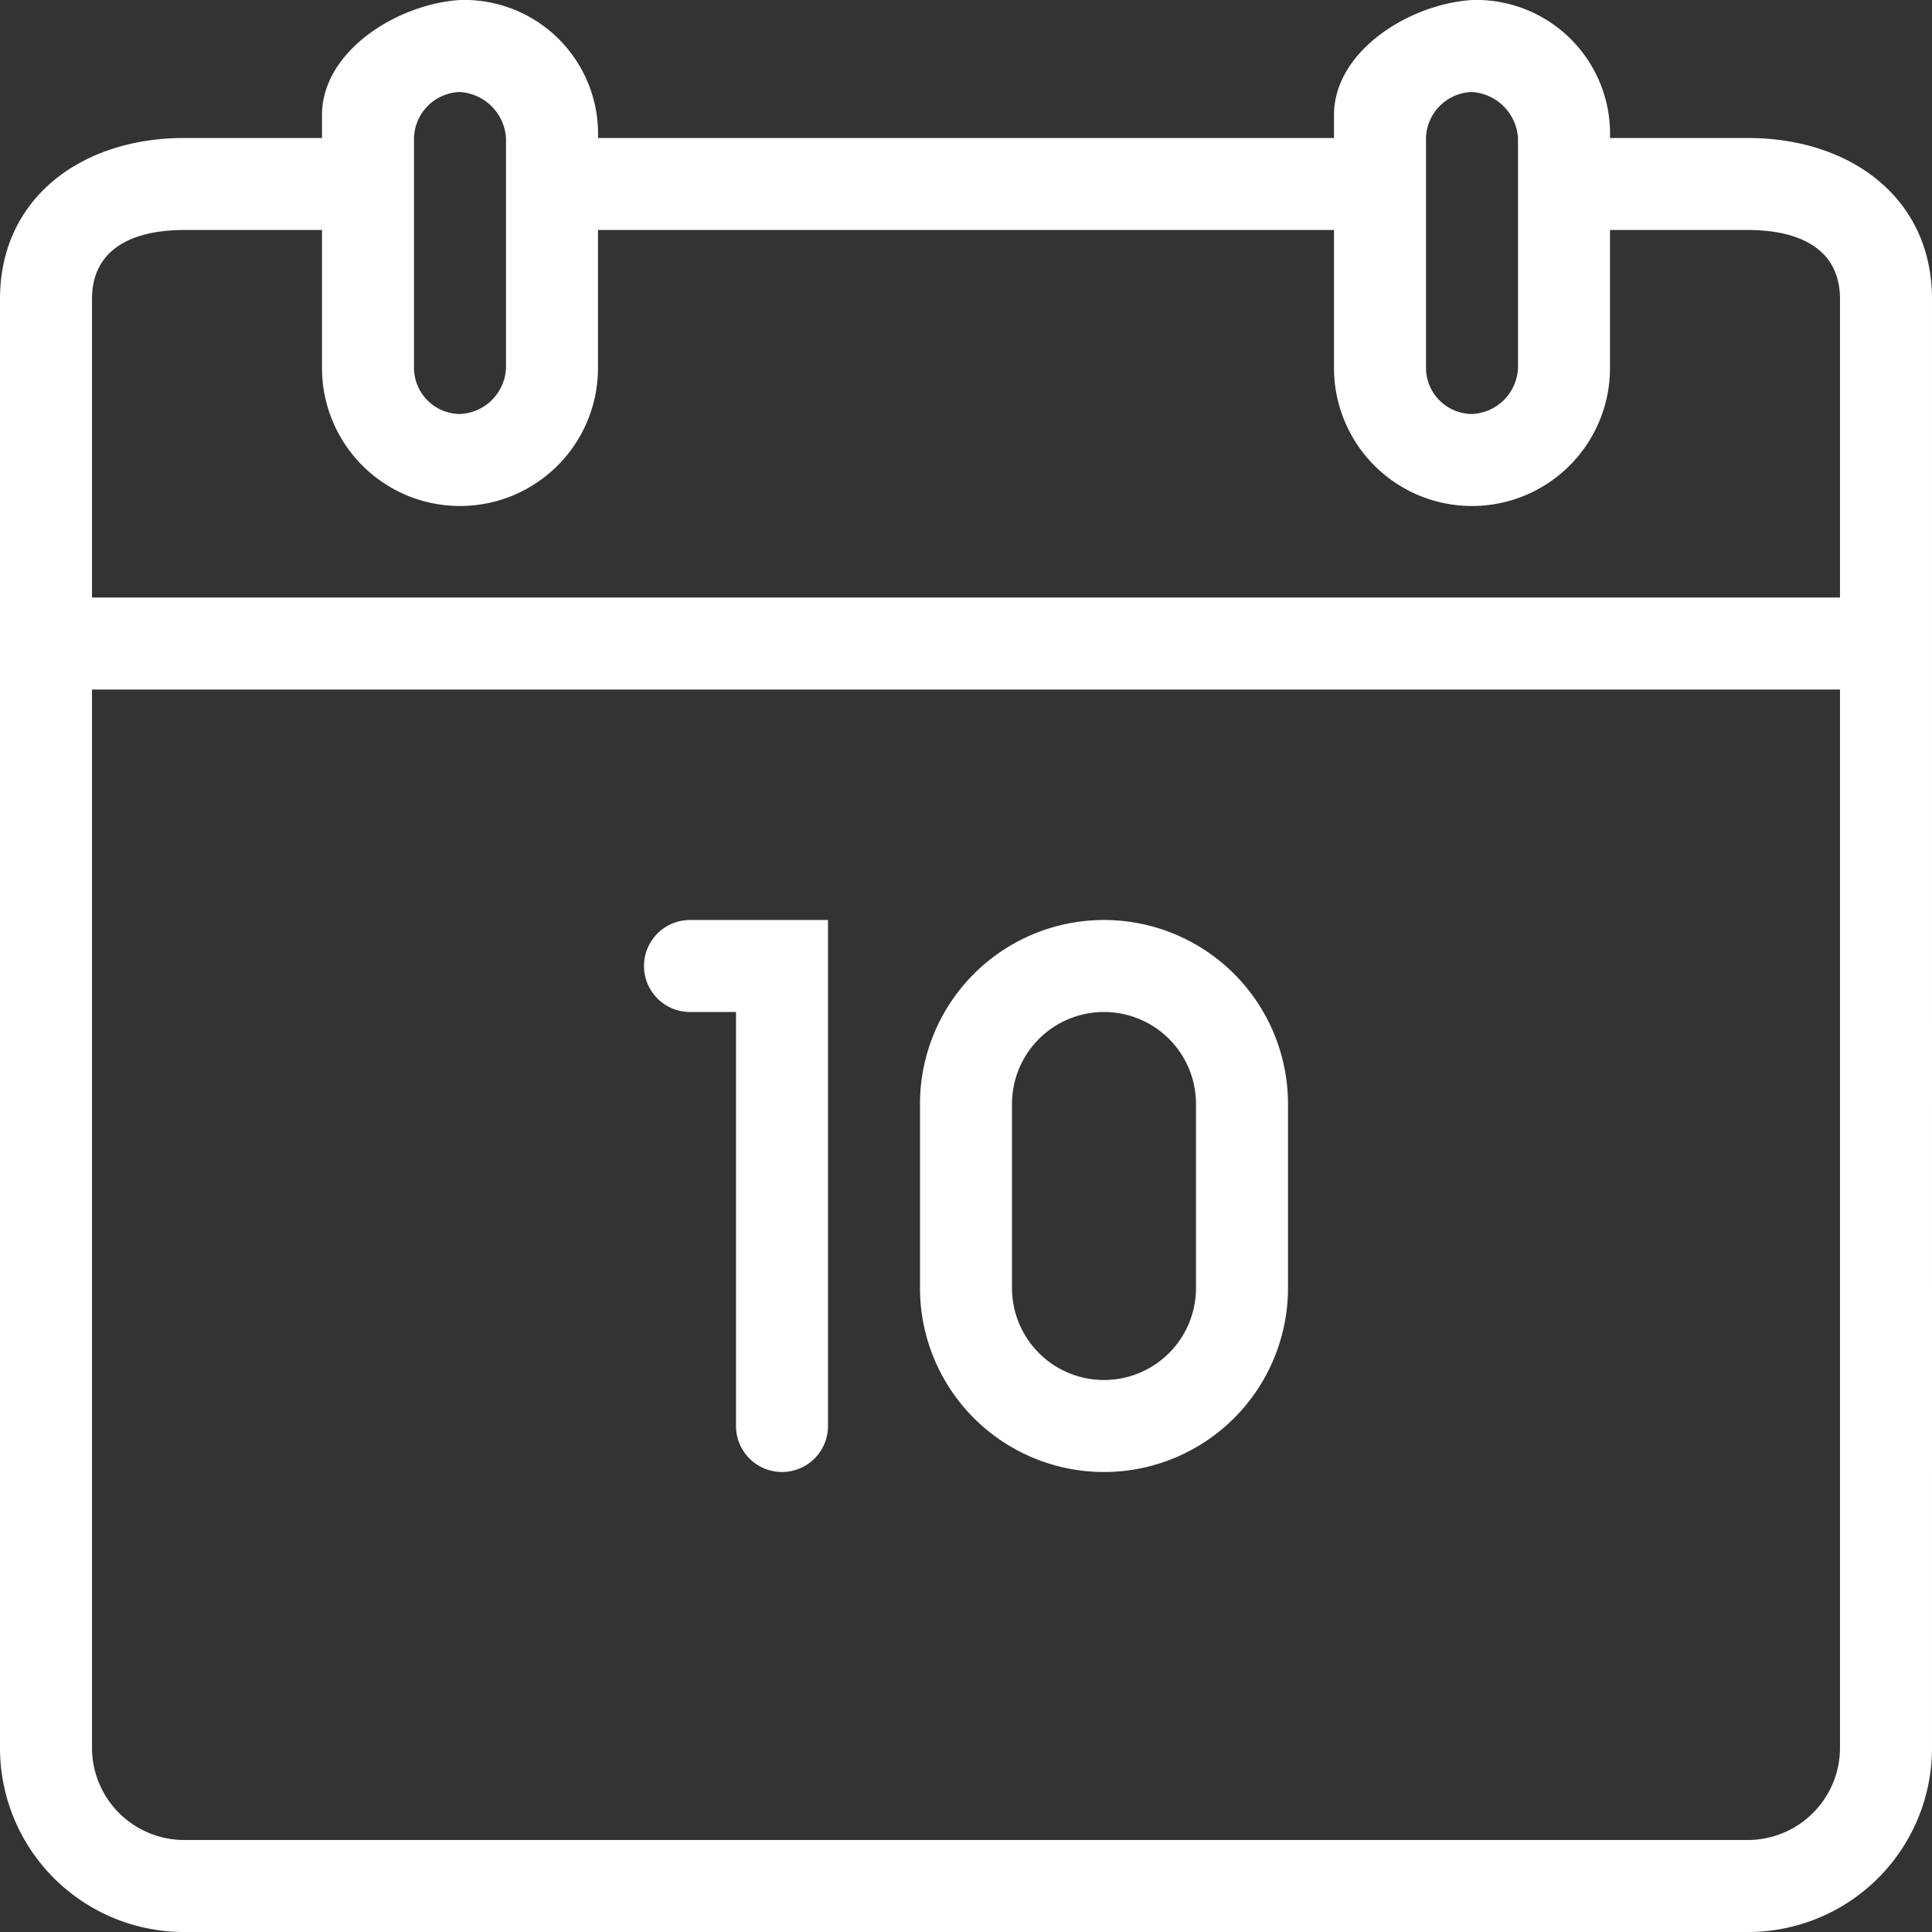 <svg width="42" height="42" fill="none" xmlns="http://www.w3.org/2000/svg"><rect width="100%" height="100%" fill="#333333" stroke="none"/><path fill-rule="evenodd" clip-rule="evenodd" d="M38 42H4a4 4 0 01-4-4V6.5C0 4.29 1.79 3 4 3h3v-.5C7 1.12 8.62.09 10 0a2.91 2.91 0 013 3h16v-.5C29 1.12 30.62.09 32 0a2.91 2.91 0 013 3h3c2.21 0 4 1.29 4 3.5V38a4 4 0 01-4 4zM11 3a1.072 1.072 0 00-1-1 1.029 1.029 0 00-1 1v5a1.006 1.006 0 001 1 1.046 1.046 0 001-1V3zm22 0a1.072 1.072 0 00-1-1 1.03 1.03 0 00-1 1v5a1.006 1.006 0 001 1 1.046 1.046 0 001-1V3zm7 3.5c0-1.1-.9-1.5-2-1.5h-3v3a3 3 0 01-6 0V5H13v3a3 3 0 01-6 0V5H4c-1.1 0-2 .4-2 1.5v6.49h38V6.5zm0 8.49H2V38a2.006 2.006 0 002 2h34a2.006 2.006 0 002-2V14.99zM24 32a4 4 0 01-4-4v-4a4 4 0 018 0v4a4 4 0 01-4 4zm2-8a2 2 0 00-4 0v4a2 2 0 004 0v-4zm-9 8a1 1 0 01-1-1v-9h-1a1 1 0 110-2h3v11a1 1 0 01-1 1z" fill="#fff"/></svg>